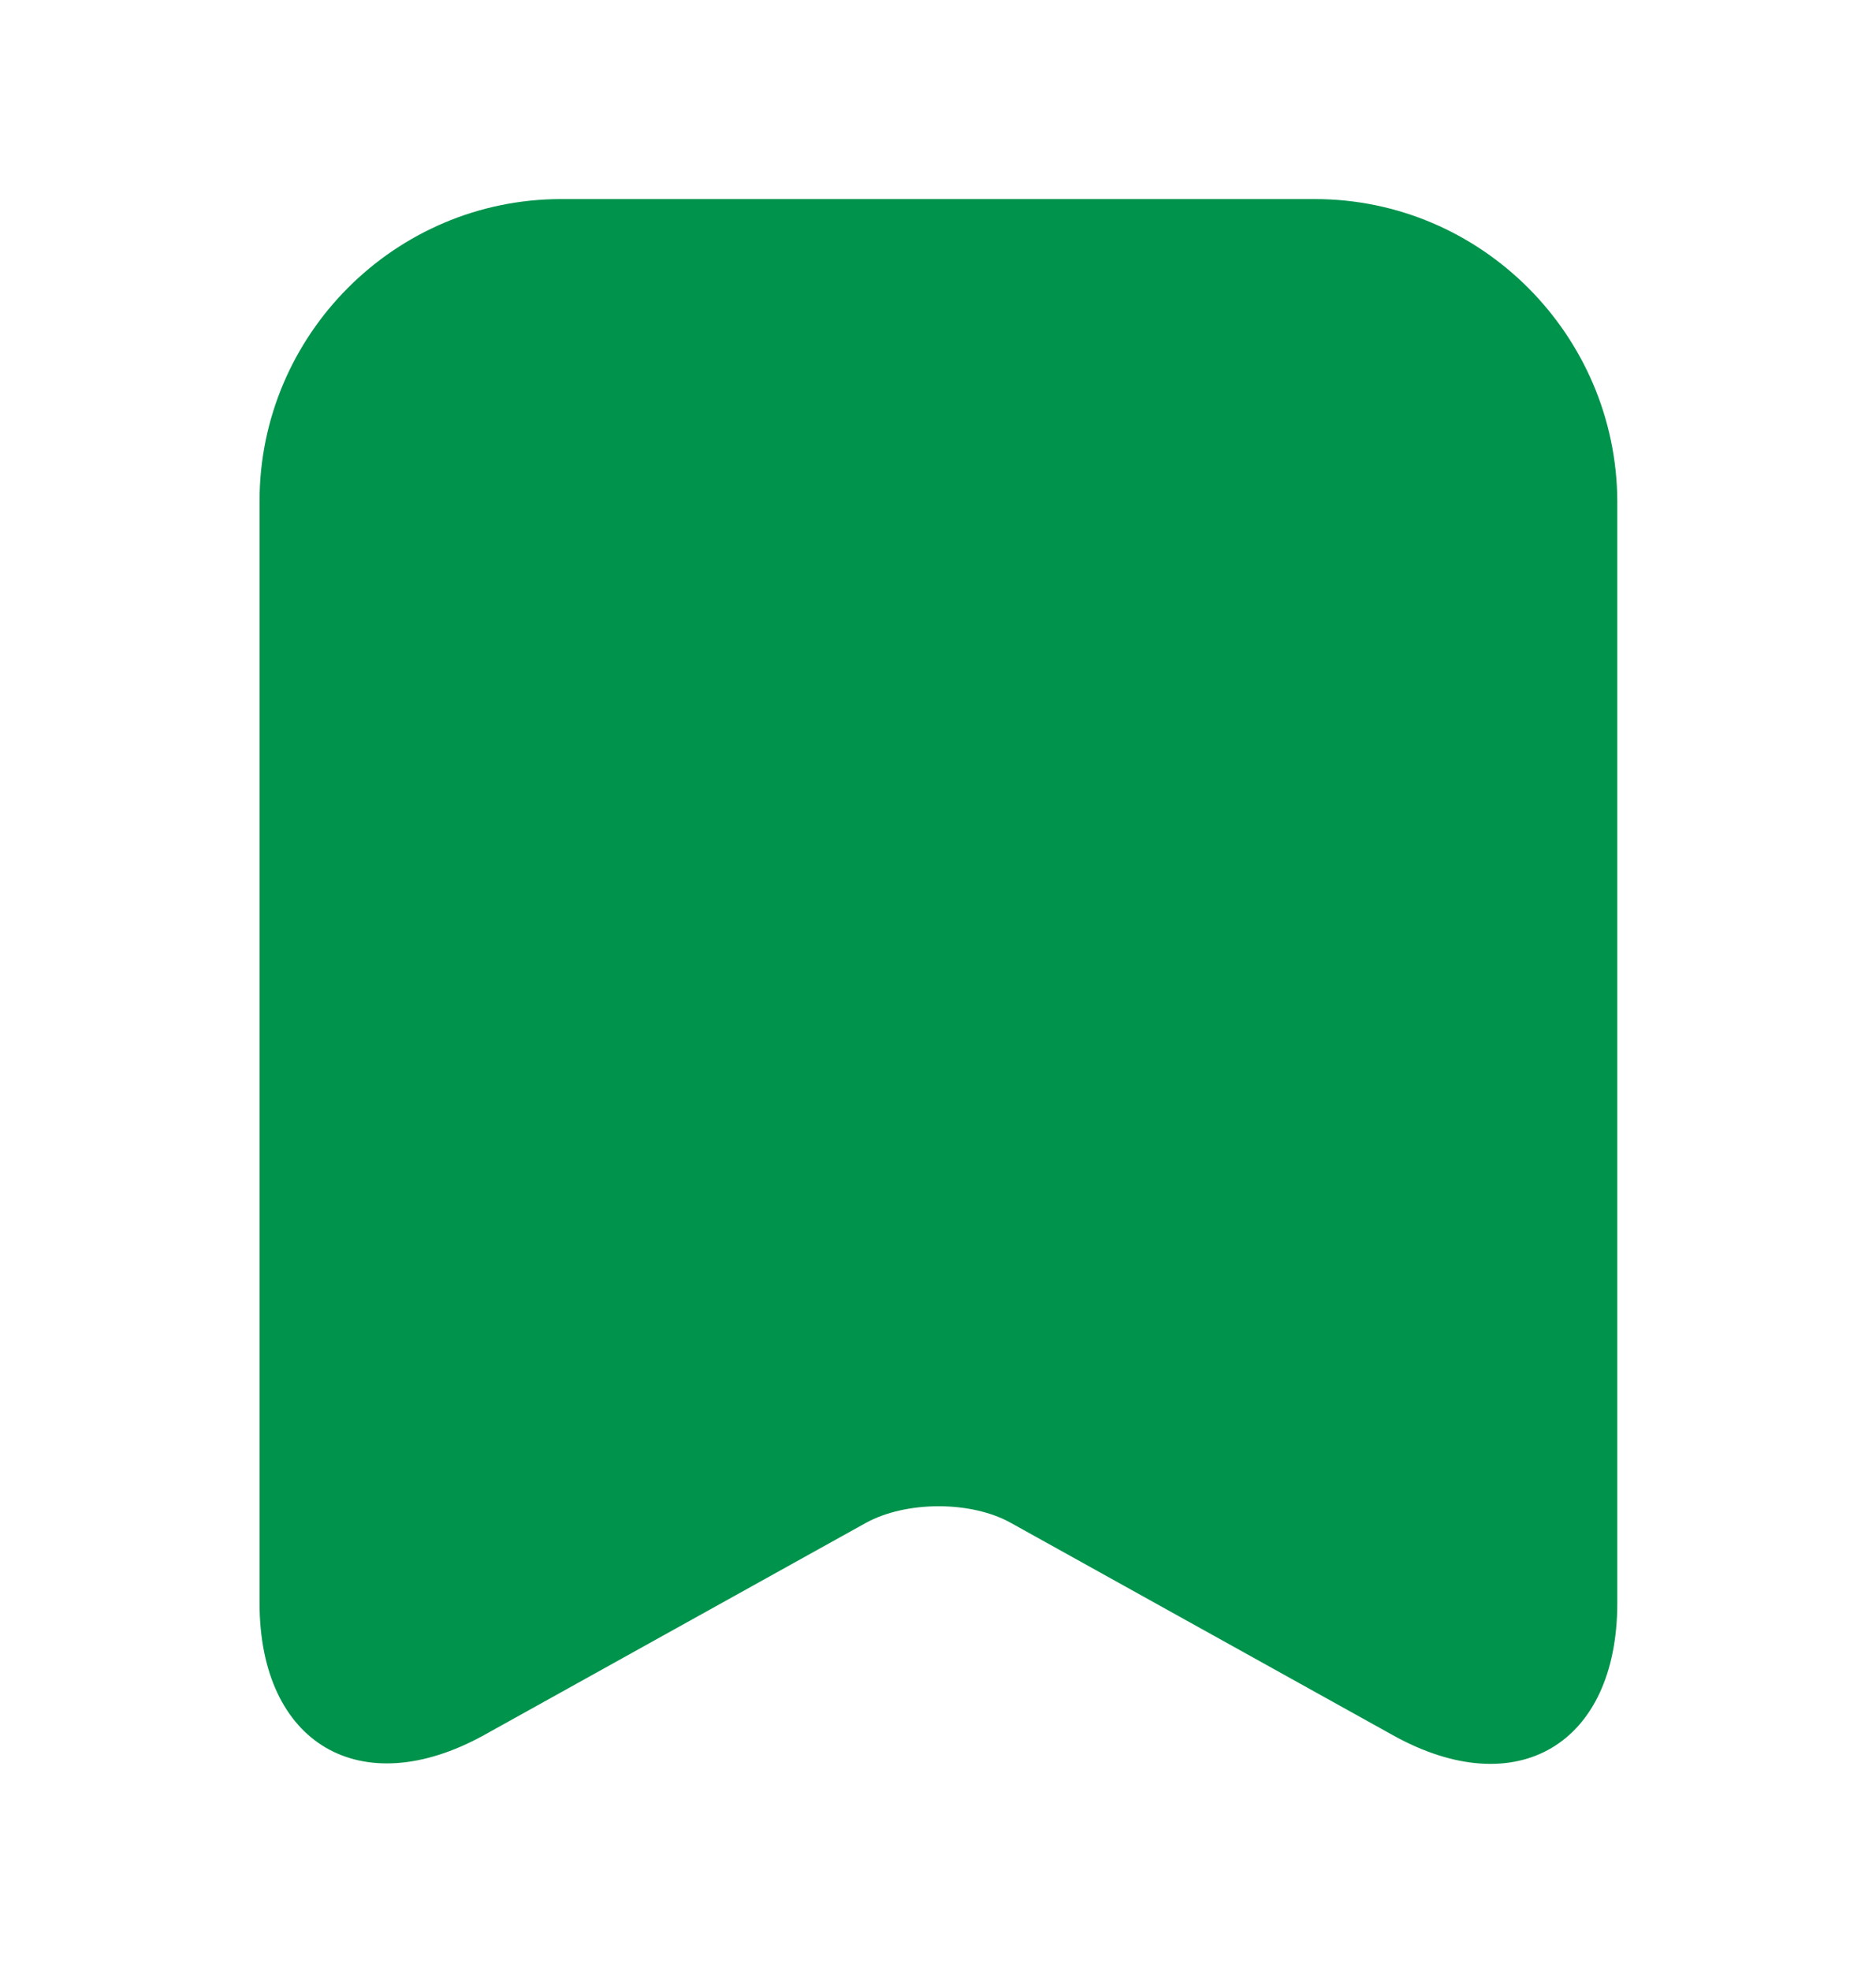 <svg width="20" height="21" viewBox="0 0 20 21" fill="none" xmlns="http://www.w3.org/2000/svg">
<g id="vuesax/linear/archive-add">
<g id="archive-add">
<path id="Vector" d="M14.017 2.121H5.983C4.208 2.121 2.767 3.571 2.767 5.338V17.079C2.767 18.579 3.842 19.213 5.158 18.488L9.225 16.229C9.658 15.988 10.358 15.988 10.783 16.229L14.85 18.488C16.167 19.221 17.242 18.588 17.242 17.079V5.338C17.233 3.571 15.792 2.121 14.017 2.121Z" fill="#00934C"/>
</g>
</g>
</svg>
